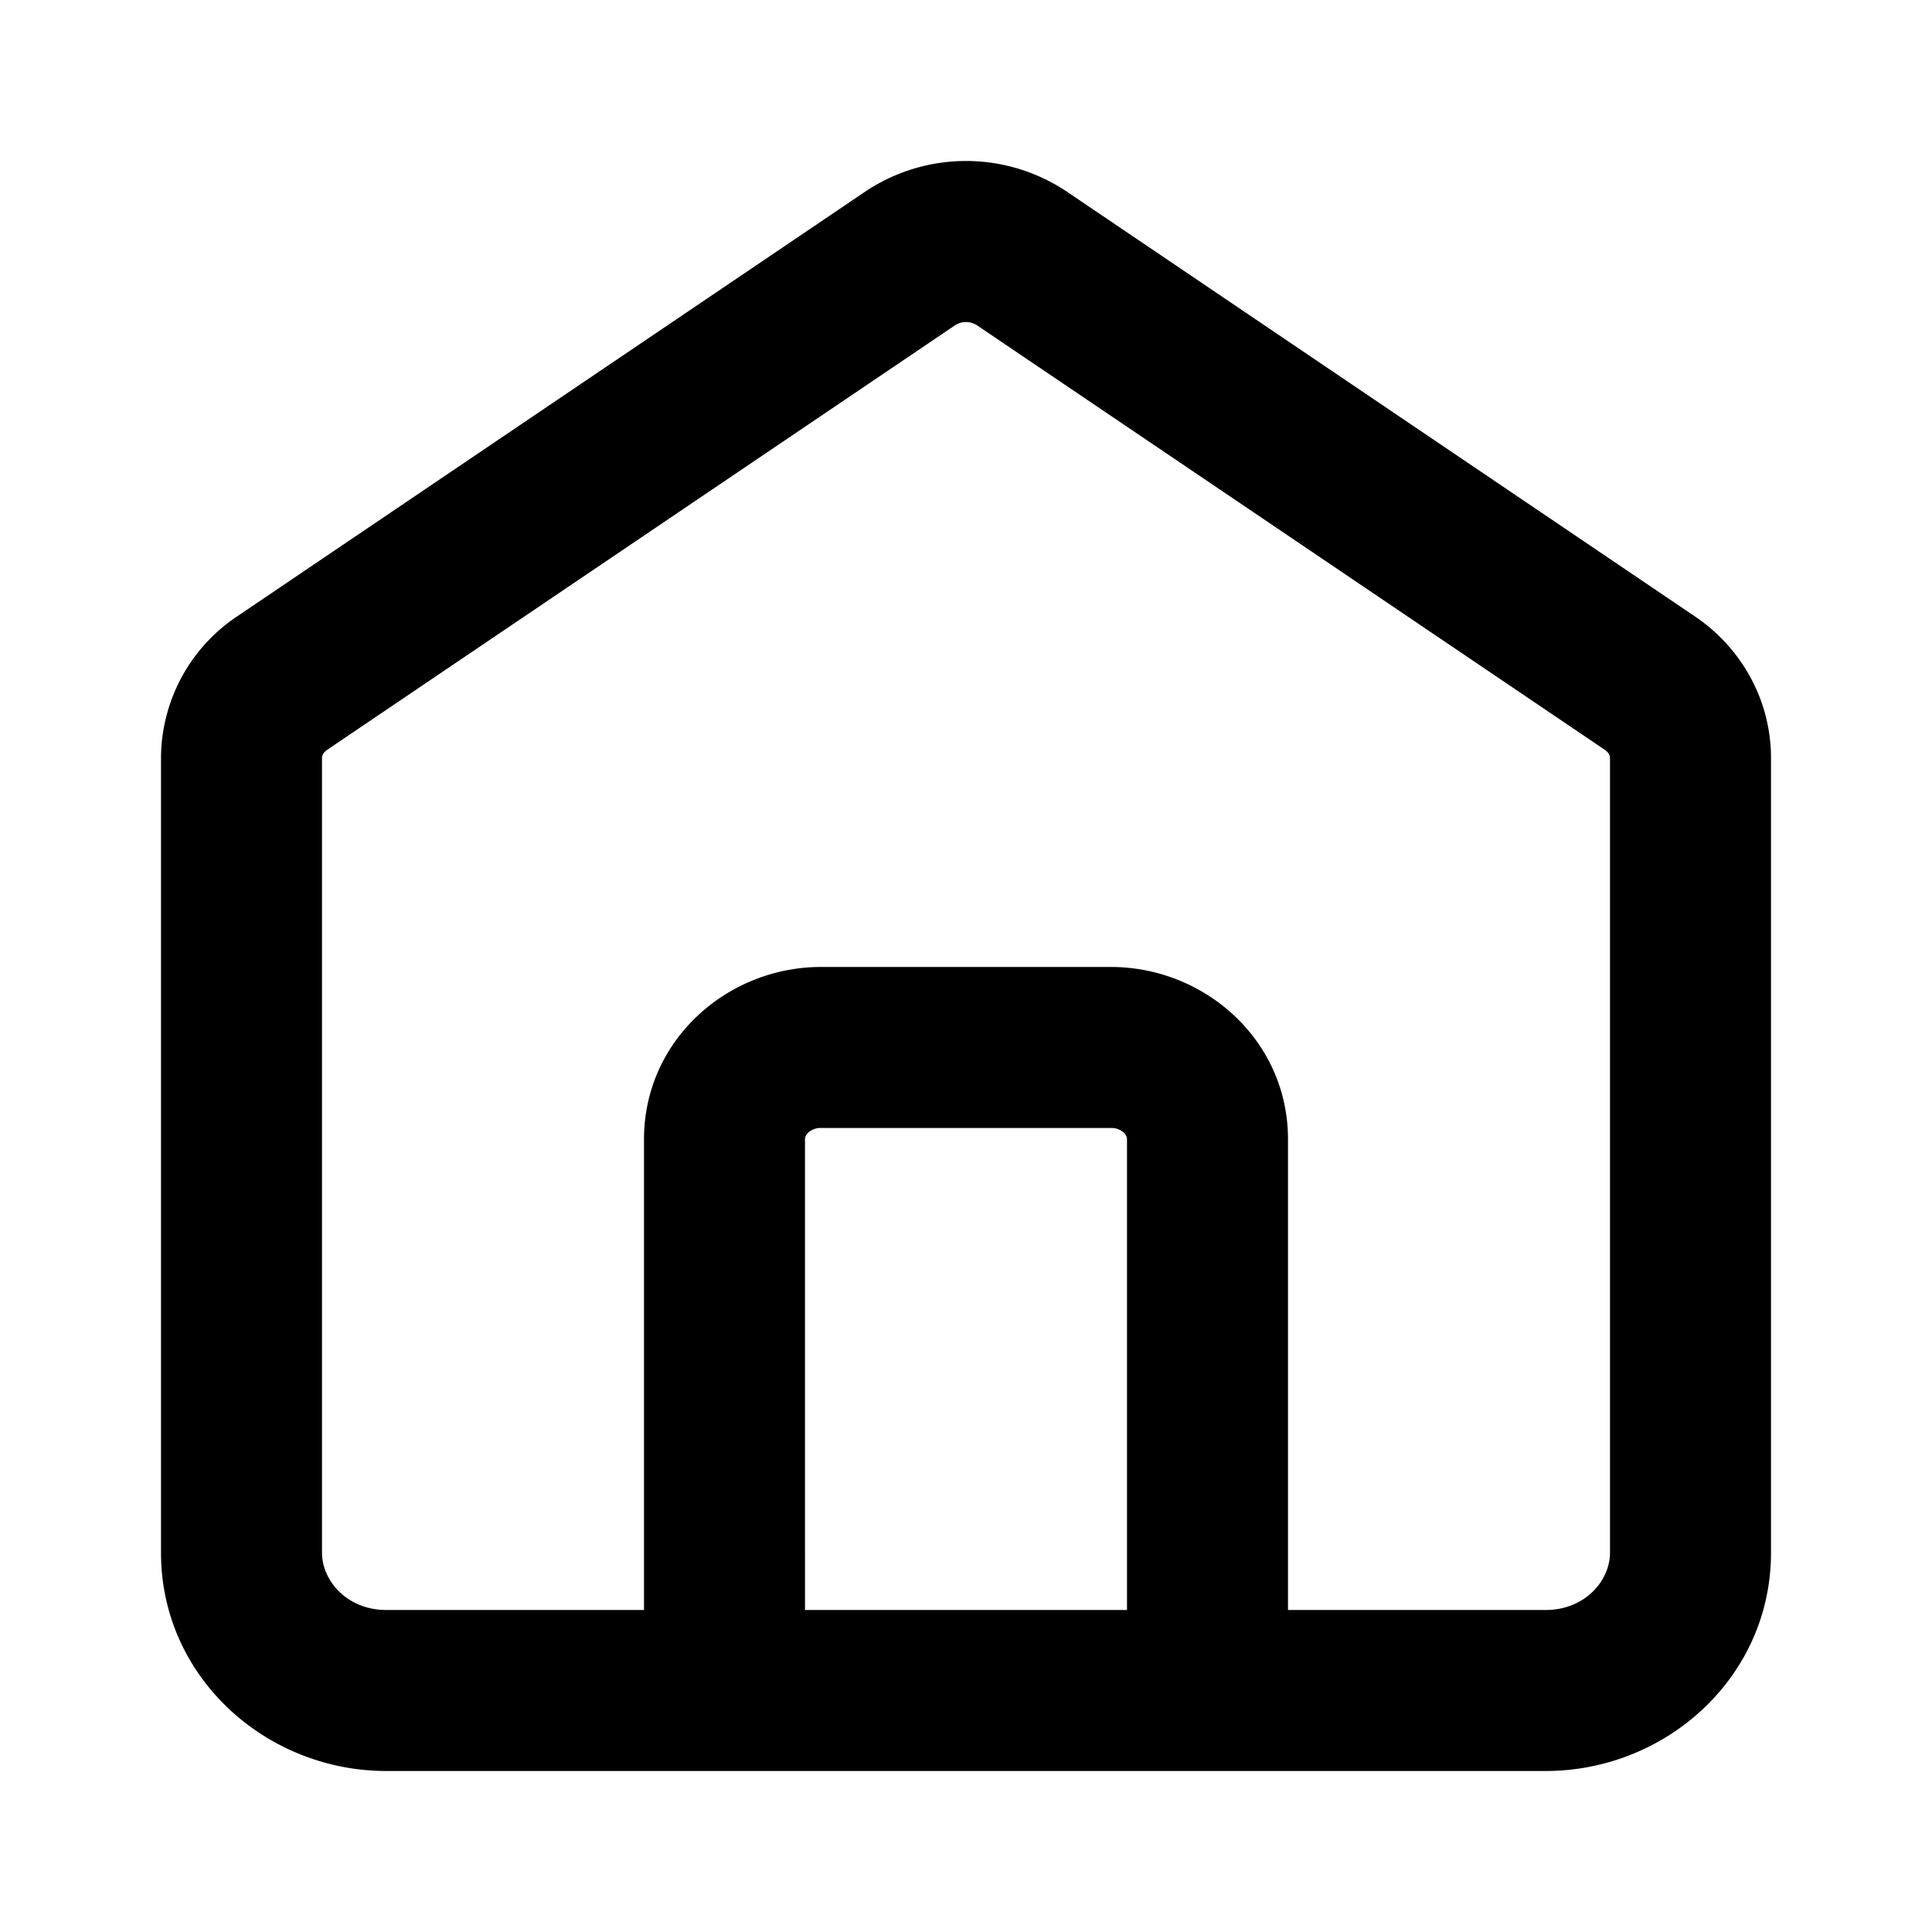 <svg xmlns="http://www.w3.org/2000/svg" width="24" height="24" fill="none"><path fill="#000" fill-rule="evenodd" d="M12.135 4.04a.25.25 0 0 0-.27 0l-7.8 5.274C4.012 9.35 4 9.392 4 9.416v9.872c0 .347.31.712.8.712H8v-5.847c0-1.23 1.033-2.141 2.2-2.141h3.6c1.167 0 2.2.912 2.2 2.14V20h3.2c.49 0 .8-.365.8-.712V9.416c0-.024-.012-.066-.065-.102l-7.8-5.274ZM19.2 22c1.498 0 2.8-1.167 2.8-2.712V9.416c0-.715-.364-1.366-.944-1.758l-7.8-5.275a2.25 2.25 0 0 0-2.512 0l-7.8 5.275A2.125 2.125 0 0 0 2 9.416v9.872C2 20.833 3.302 22 4.8 22h14.4ZM14 20v-5.847c0-.023-.008-.051-.04-.083a.229.229 0 0 0-.16-.058h-3.6a.229.229 0 0 0-.16.058c-.032.032-.04.06-.04.083V20h4Z" clip-rule="evenodd"/></svg>